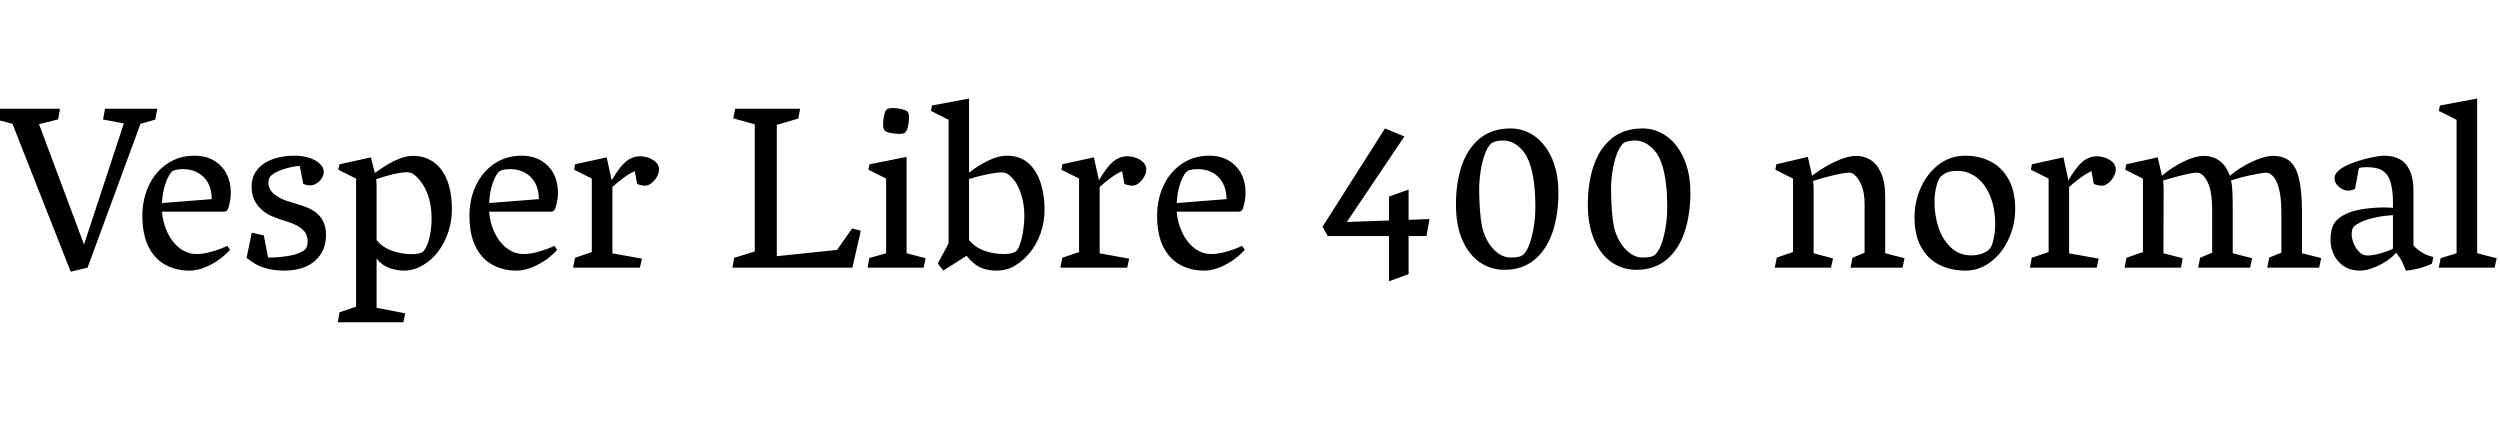 <svg xmlns="http://www.w3.org/2000/svg" xmlns:xlink="http://www.w3.org/1999/xlink" width="254.988" height="45.469"><path fill="black" d="M8.57 24.94L12.63 12.59L10.51 12.19L10.71 11.09L16.05 11.09L15.83 12.20L14.33 12.63L8.93 27.30L7.21 27.71L1.27 12.63L-0.32 12.21L-0.12 11.09L6.12 11.09L5.93 12.18L3.98 12.66L8.57 24.94ZM20.06 25.91Q20.59 25.91 21.23 25.76Q21.87 25.61 22.41 25.40Q22.95 25.20 23.18 25.07L23.18 25.07L23.46 25.48Q23.07 25.93 22.41 26.43Q21.75 26.92 20.93 27.26Q20.11 27.60 19.31 27.60L19.31 27.60Q17.96 27.60 16.89 27.02Q15.81 26.45 15.16 25.20Q14.52 23.94 14.52 22.00L14.52 22.00Q14.52 20.30 15.19 18.90Q15.86 17.50 17.07 16.69Q18.28 15.88 19.83 15.88L19.83 15.88Q20.99 15.88 21.83 16.38Q22.66 16.88 23.10 17.72Q23.54 18.57 23.54 19.62L23.54 19.62Q23.54 20.39 23.30 21.19L23.30 21.19Q23.23 21.40 23.13 21.49Q23.03 21.59 22.82 21.59L22.82 21.59L16.52 21.59Q16.61 22.71 17.07 23.70Q17.53 24.69 18.31 25.30Q19.09 25.91 20.06 25.91L20.06 25.91ZM18.69 17.25Q17.79 17.25 17.50 17.54L17.50 17.54Q17.17 17.88 16.88 18.72Q16.58 19.56 16.52 20.71L16.52 20.71L21.60 20.31Q21.60 19.34 21.21 18.64Q20.81 17.95 20.16 17.60Q19.50 17.25 18.69 17.25L18.69 17.25ZM30.57 16.92Q29.82 16.98 29.03 17.22Q28.24 17.46 27.73 17.84L27.73 17.84Q27.38 18.09 27.38 18.66L27.38 18.66Q27.38 19.57 28.54 20.18L28.54 20.18Q28.84 20.34 29.16 20.46Q29.48 20.57 30.07 20.74L30.07 20.74Q30.76 20.95 31.19 21.11Q31.62 21.27 32.02 21.53L32.02 21.53Q32.59 21.89 32.92 22.49Q33.25 23.10 33.25 23.93L33.25 23.93Q33.25 25.13 32.70 25.95Q32.14 26.78 31.20 27.19Q30.25 27.60 29.05 27.60L29.05 27.60Q28.07 27.60 27.35 27.42Q26.64 27.25 26.15 26.98Q25.66 26.71 25.15 26.30L25.15 26.30L25.68 23.73L26.91 24.01L27.34 26.27Q28.37 26.27 29.37 26.11Q30.38 25.95 30.96 25.57L30.96 25.57Q31.38 25.30 31.38 24.63L31.38 24.63Q31.38 24.19 31.19 23.82Q31.00 23.46 30.54 23.16L30.54 23.16Q30.23 22.96 29.86 22.80Q29.48 22.65 28.91 22.48L28.91 22.48Q28.82 22.45 28.48 22.34Q28.15 22.22 27.87 22.11Q27.59 22.00 27.36 21.87L27.36 21.87Q26.58 21.43 26.12 20.72Q25.66 20.00 25.66 19.05L25.66 19.05Q25.66 17.99 26.27 17.27Q26.87 16.56 27.85 16.22Q28.83 15.88 29.99 15.88L29.99 15.88Q31.31 15.88 32.21 16.39L32.21 16.39Q33.02 16.89 33.02 17.52L33.02 17.52Q33.02 17.86 32.81 18.19Q32.60 18.52 32.28 18.71Q31.96 18.91 31.65 18.91L31.65 18.91Q31.25 18.91 30.93 18.75L30.93 18.75L30.57 16.92ZM38.41 31.39L41.33 31.96L41.14 32.87L34.45 32.87L34.63 31.85L36.32 31.28L36.32 18.22L34.51 17.31L34.62 16.76L37.83 16.05L38.23 17.64Q39.02 17.09 39.57 16.75Q40.13 16.42 40.80 16.16Q41.47 15.90 42.13 15.90L42.13 15.90Q43.36 15.90 44.25 16.55Q45.14 17.19 45.62 18.42Q46.09 19.65 46.09 21.36L46.09 21.36Q46.09 22.95 45.44 24.38Q44.79 25.82 43.68 26.68L43.68 26.68Q43.15 27.09 42.52 27.35Q41.89 27.60 41.24 27.60L41.24 27.60Q40.35 27.60 39.61 27.29Q38.87 26.99 38.41 26.37L38.41 26.37L38.41 31.39ZM38.37 18.28Q38.41 18.64 38.41 19.13L38.41 19.13L38.41 24.49Q39.02 25.24 40.00 25.58Q40.97 25.92 41.94 25.92L41.94 25.92Q42.68 25.92 43.03 25.75L43.03 25.75Q43.25 25.64 43.49 25.15Q43.72 24.66 43.87 23.91Q44.02 23.16 44.02 22.32L44.02 22.32Q44.02 20.74 43.53 19.59Q43.04 18.45 42.25 17.82L42.25 17.82Q41.92 17.57 41.46 17.57L41.46 17.57Q40.97 17.57 40.05 17.78Q39.13 18 38.37 18.28L38.37 18.28ZM53.43 25.91Q53.95 25.91 54.59 25.76Q55.23 25.61 55.77 25.40Q56.31 25.20 56.54 25.07L56.54 25.07L56.82 25.48Q56.44 25.93 55.78 26.43Q55.11 26.92 54.29 27.26Q53.47 27.60 52.68 27.60L52.68 27.60Q51.33 27.60 50.25 27.02Q49.17 26.45 48.53 25.20Q47.88 23.94 47.88 22.00L47.88 22.00Q47.88 20.30 48.55 18.90Q49.22 17.50 50.43 16.69Q51.64 15.88 53.19 15.88L53.19 15.88Q54.35 15.88 55.19 16.38Q56.03 16.88 56.47 17.72Q56.91 18.57 56.91 19.62L56.91 19.62Q56.91 20.39 56.66 21.19L56.66 21.19Q56.59 21.40 56.49 21.49Q56.39 21.59 56.18 21.59L56.18 21.59L49.89 21.59Q49.97 22.71 50.43 23.70Q50.89 24.69 51.67 25.30Q52.45 25.91 53.43 25.91L53.43 25.91ZM52.05 17.25Q51.15 17.25 50.86 17.54L50.86 17.54Q50.53 17.88 50.24 18.72Q49.95 19.56 49.89 20.71L49.89 20.71L54.96 20.31Q54.96 19.34 54.57 18.64Q54.18 17.95 53.52 17.60Q52.86 17.25 52.05 17.25L52.05 17.25ZM60.36 18.21L58.56 17.31L58.66 16.75L61.88 16.05L62.39 18.39Q63.18 17.03 63.84 16.48Q64.50 15.94 65.30 15.94L65.30 15.94Q65.58 15.94 65.91 16.02Q66.25 16.10 66.53 16.27L66.53 16.27Q66.83 16.43 67.03 16.69Q67.22 16.95 67.22 17.27L67.22 17.27Q67.22 17.64 67.00 18.03Q66.79 18.42 66.45 18.68Q66.12 18.94 65.79 18.94L65.79 18.94Q65.58 18.94 65.36 18.88Q65.14 18.83 64.98 18.76L64.98 18.76L64.75 17.46Q64.24 17.67 63.60 18.14Q62.96 18.61 62.46 19.07L62.46 19.07L62.46 25.84L65.47 26.38L65.27 27.30L58.45 27.30L58.65 26.29L60.36 25.71L60.36 18.21ZM85.38 25.49L86.91 23.30L87.80 23.53L86.94 27.30L74.71 27.30L74.88 26.30L76.98 25.65L76.98 12.68L74.79 12.07L74.99 11.09L81.61 11.09L81.42 12.09L79.23 12.74L79.23 26.13L85.38 25.49ZM92.31 13.54Q92.18 13.65 91.66 13.65L91.66 13.65Q91.21 13.65 90.77 13.55Q90.34 13.45 90.21 13.28L90.21 13.28Q90.07 13.10 90.07 12.63L90.07 12.63Q90.07 12.18 90.19 11.71Q90.30 11.25 90.47 11.14L90.47 11.14Q90.64 11.02 91.09 11.02L91.09 11.02Q91.54 11.02 92.00 11.14Q92.47 11.26 92.59 11.41L92.59 11.41Q92.72 11.58 92.72 12L92.72 12Q92.72 12.45 92.60 12.93Q92.47 13.41 92.31 13.54L92.31 13.54ZM88.66 26.32L90.38 25.83L90.38 18.21L88.57 17.31L88.68 16.76L92.47 16.00L92.47 25.83L94.41 26.34L94.20 27.30L88.49 27.30L88.66 26.32ZM98.59 26.09L96.21 27.60L95.65 26.87L96.75 24.83L96.75 12.22L94.96 11.31L95.05 10.76L98.84 10.05L98.84 17.61Q99.69 16.92 100.76 16.40Q101.82 15.88 102.68 15.88L102.68 15.88Q104.05 15.88 104.91 16.66Q105.77 17.45 106.15 18.69Q106.54 19.92 106.54 21.36L106.54 21.36Q106.54 22.68 106.12 23.84Q105.70 25.01 104.94 25.89L104.94 25.89Q104.27 26.66 103.46 27.13Q102.66 27.60 101.63 27.60L101.63 27.60Q100.65 27.60 99.95 27.26Q99.25 26.93 98.59 26.09L98.59 26.09ZM98.84 24.49Q99.46 25.24 100.42 25.58Q101.38 25.91 102.34 25.91L102.34 25.91Q103.13 25.91 103.50 25.72L103.50 25.72Q103.78 25.59 104.01 24.97Q104.24 24.35 104.36 23.53Q104.48 22.70 104.48 22.01L104.48 22.01Q104.48 20.65 104.04 19.50Q103.61 18.35 102.84 17.79L102.84 17.79Q102.55 17.58 102.12 17.58L102.12 17.58Q101.65 17.58 100.62 17.79Q99.60 18.01 98.84 18.27L98.84 18.27L98.84 24.49ZM110.06 18.21L108.26 17.31L108.36 16.75L111.57 16.05L112.09 18.39Q112.88 17.03 113.54 16.48Q114.20 15.94 115.00 15.94L115.00 15.94Q115.28 15.94 115.61 16.02Q115.95 16.10 116.23 16.27L116.23 16.27Q116.53 16.43 116.72 16.69Q116.92 16.95 116.92 17.27L116.92 17.27Q116.92 17.64 116.70 18.03Q116.48 18.42 116.15 18.68Q115.82 18.94 115.49 18.94L115.49 18.94Q115.28 18.94 115.06 18.88Q114.84 18.83 114.68 18.76L114.68 18.76L114.45 17.46Q113.94 17.67 113.30 18.14Q112.66 18.61 112.16 19.07L112.16 19.07L112.16 25.84L115.17 26.38L114.97 27.30L108.15 27.30L108.35 26.29L110.06 25.71L110.06 18.21ZM123.56 25.91Q124.09 25.91 124.73 25.76Q125.37 25.61 125.91 25.40Q126.45 25.20 126.68 25.07L126.68 25.07L126.96 25.48Q126.57 25.93 125.91 26.43Q125.25 26.92 124.43 27.26Q123.61 27.60 122.81 27.60L122.81 27.60Q121.46 27.60 120.39 27.02Q119.31 26.45 118.66 25.20Q118.02 23.94 118.02 22.00L118.02 22.00Q118.02 20.30 118.69 18.90Q119.36 17.50 120.57 16.69Q121.78 15.88 123.33 15.88L123.33 15.88Q124.49 15.88 125.33 16.38Q126.16 16.88 126.60 17.72Q127.04 18.57 127.04 19.62L127.04 19.62Q127.04 20.39 126.80 21.19L126.80 21.19Q126.73 21.40 126.63 21.49Q126.53 21.59 126.32 21.59L126.32 21.59L120.02 21.59Q120.11 22.71 120.57 23.70Q121.03 24.69 121.81 25.30Q122.59 25.91 123.56 25.91L123.56 25.91ZM122.19 17.25Q121.29 17.25 121.00 17.54L121.00 17.54Q120.67 17.88 120.38 18.72Q120.08 19.56 120.02 20.71L120.02 20.71L125.10 20.31Q125.10 19.34 124.71 18.64Q124.31 17.95 123.66 17.60Q123 17.25 122.19 17.25L122.19 17.25ZM145.80 22.34L145.49 24.08L143.67 24.08L143.67 27.96L141.67 28.69L141.67 24.08L135.43 24.08L134.89 23.13L141.26 13.10L143.24 13.92L137.37 22.64L141.67 22.49L141.67 20.05L143.67 19.34L143.67 22.42L145.80 22.34ZM153.47 27.52Q152.02 27.52 150.89 26.72Q149.77 25.93 149.13 24.43Q148.50 22.93 148.50 20.88L148.50 20.88Q148.50 18.61 149.10 16.86Q149.71 15.11 150.96 14.10Q152.21 13.10 154.09 13.10L154.09 13.10Q155.41 13.10 156.53 13.89Q157.64 14.68 158.30 16.17Q158.95 17.66 158.95 19.66L158.95 19.66Q158.95 21.94 158.34 23.71Q157.73 25.49 156.50 26.50Q155.27 27.52 153.47 27.52L153.47 27.52ZM151.16 23.11Q151.34 23.93 151.76 24.66Q152.19 25.38 152.80 25.83Q153.41 26.27 154.09 26.27L154.09 26.27Q155.06 26.27 155.38 25.96L155.38 25.96Q155.93 25.42 156.26 24.02Q156.60 22.63 156.60 21.13L156.60 21.13Q156.60 17.70 155.75 16.03L155.75 16.03Q155.38 15.30 154.73 14.82Q154.08 14.33 153.27 14.33L153.27 14.33Q152.87 14.33 152.55 14.42Q152.23 14.51 152.06 14.66L152.06 14.66Q151.73 14.98 151.46 15.70Q151.18 16.43 151.03 17.38Q150.87 18.34 150.87 19.31L150.87 19.31Q150.87 20.41 150.95 21.45Q151.03 22.49 151.16 23.11L151.16 23.11ZM166.92 27.52Q165.47 27.52 164.34 26.72Q163.22 25.93 162.59 24.43Q161.95 22.93 161.95 20.88L161.95 20.88Q161.95 18.61 162.56 16.86Q163.16 15.11 164.41 14.10Q165.67 13.10 167.54 13.10L167.54 13.10Q168.87 13.10 169.98 13.89Q171.09 14.68 171.75 16.17Q172.41 17.66 172.41 19.66L172.41 19.66Q172.41 21.94 171.80 23.71Q171.19 25.49 169.96 26.50Q168.73 27.52 166.92 27.52L166.92 27.52ZM164.61 23.11Q164.79 23.93 165.22 24.66Q165.64 25.38 166.25 25.83Q166.86 26.27 167.54 26.27L167.54 26.27Q168.52 26.27 168.83 25.96L168.83 25.96Q169.38 25.42 169.72 24.02Q170.05 22.63 170.05 21.13L170.05 21.13Q170.05 17.70 169.21 16.03L169.21 16.03Q168.83 15.30 168.18 14.82Q167.53 14.33 166.72 14.33L166.72 14.33Q166.32 14.33 166.00 14.42Q165.68 14.51 165.52 14.66L165.52 14.66Q165.19 14.98 164.91 15.70Q164.64 16.43 164.48 17.38Q164.32 18.34 164.32 19.31L164.32 19.31Q164.32 20.41 164.40 21.45Q164.48 22.49 164.61 23.11L164.61 23.11ZM182.88 18.22L181.08 17.31L181.18 16.76L184.39 16.00L184.82 17.93Q185.86 17.11 187.13 16.51Q188.40 15.90 189.34 15.90L189.34 15.90Q190.10 15.90 190.76 16.29Q191.43 16.69 191.85 17.62Q192.28 18.55 192.28 20.06L192.28 20.06L192.28 25.83L194.25 26.34L194.05 27.30L188.75 27.30L188.95 26.29L190.18 25.77L190.18 20.86Q190.18 19.65 189.86 18.88Q189.53 18.11 189.07 17.77L189.07 17.77Q188.84 17.61 188.61 17.61L188.61 17.61Q188.14 17.61 186.94 17.89Q185.74 18.18 184.92 18.46L184.92 18.46Q184.93 18.53 184.96 18.76Q184.98 18.98 184.98 19.13L184.98 19.13L184.98 25.83L186.96 26.36L186.75 27.30L181.02 27.30L181.22 26.27L182.88 25.71L182.88 18.22ZM195.27 22.18Q195.27 20.55 195.93 19.10Q196.59 17.65 197.77 16.76Q198.95 15.88 200.44 15.88L200.44 15.88Q201.88 15.88 203.03 16.47Q204.18 17.06 204.86 18.28Q205.54 19.50 205.54 21.30L205.54 21.30Q205.54 22.95 204.86 24.40Q204.19 25.85 203.03 26.72Q201.87 27.60 200.50 27.60L200.50 27.60Q199.00 27.60 197.82 27.02Q196.64 26.44 195.96 25.22Q195.27 24 195.27 22.18L195.27 22.18ZM201.07 26.05Q201.60 26.05 202.09 25.89Q202.58 25.73 202.89 25.43L202.89 25.43Q203.19 25.13 203.34 24.36Q203.50 23.59 203.50 22.91L203.50 22.91Q203.50 21.25 202.99 20.00Q202.48 18.75 201.60 18.09Q200.72 17.43 199.64 17.43L199.64 17.43Q198.97 17.43 198.60 17.58Q198.22 17.74 197.92 18.04L197.92 18.04Q197.66 18.33 197.48 19.10Q197.31 19.86 197.31 20.60L197.31 20.60Q197.31 21.96 197.72 23.21Q198.14 24.46 198.99 25.25Q199.84 26.05 201.07 26.05L201.07 26.05ZM208.95 18.21L207.14 17.31L207.25 16.75L210.46 16.05L210.97 18.39Q211.76 17.03 212.42 16.48Q213.08 15.94 213.88 15.94L213.88 15.94Q214.16 15.94 214.49 16.02Q214.83 16.10 215.11 16.27L215.11 16.27Q215.41 16.43 215.61 16.69Q215.80 16.95 215.80 17.27L215.80 17.27Q215.80 17.64 215.58 18.03Q215.37 18.42 215.03 18.68Q214.70 18.94 214.37 18.94L214.37 18.94Q214.16 18.94 213.94 18.88Q213.73 18.83 213.56 18.76L213.56 18.76L213.33 17.46Q212.82 17.67 212.19 18.14Q211.55 18.61 211.04 19.07L211.04 19.07L211.04 25.84L214.05 26.38L213.86 27.30L207.04 27.30L207.23 26.29L208.95 25.71L208.95 18.21ZM218.57 18.22L216.76 17.31L216.87 16.76L220.08 16.05L220.51 17.92Q221.52 17.06 222.71 16.48Q223.90 15.90 224.81 15.90L224.81 15.90Q225.66 15.90 226.35 16.38Q227.05 16.86 227.43 17.93L227.43 17.93Q228.41 17.10 229.68 16.50Q230.95 15.90 231.86 15.90L231.86 15.90Q232.92 15.90 233.55 16.44Q234.19 16.98 234.49 18.23Q234.79 19.48 234.79 21.64L234.79 21.64L234.79 25.83L236.75 26.32L236.54 27.30L231.25 27.30L231.45 26.27L232.69 25.77L232.69 21.69Q232.69 19.98 232.38 19.01Q232.07 18.05 231.55 17.74L231.55 17.74Q231.34 17.61 231.18 17.61L231.18 17.61Q230.79 17.61 229.64 17.85Q228.49 18.09 227.55 18.41L227.55 18.41Q227.67 18.84 227.70 19.66Q227.73 20.47 227.73 21.70L227.73 21.70L227.73 25.83L229.71 26.34L229.50 27.30L224.20 27.30L224.40 26.29L225.63 25.77L225.63 21.43Q225.63 19.79 225.30 18.89Q224.96 17.99 224.43 17.70L224.43 17.70Q224.26 17.61 224.11 17.61L224.11 17.61Q223.66 17.61 222.67 17.85Q221.67 18.08 220.62 18.42L220.62 18.42Q220.68 18.83 220.68 19.25L220.68 19.25L220.66 25.83L222.62 26.34L222.45 27.30L216.70 27.30L216.89 26.29L218.57 25.71L218.57 18.22ZM237.70 24.48Q237.70 23.36 238.10 22.75Q238.50 22.14 239.46 21.74L239.46 21.74Q240.14 21.45 241.18 21.30Q242.21 21.16 243.13 21.16L243.13 21.16Q243.61 21.16 244.07 21.20L244.07 21.20L244.07 20.57Q244.07 19.49 243.83 18.60Q243.59 17.72 242.88 17.33L242.88 17.33Q242.64 17.19 242.23 17.12Q241.83 17.05 241.38 17.05L241.38 17.05Q240.98 17.05 240.60 17.13L240.60 17.13L240.20 19.27Q239.87 19.44 239.48 19.44L239.48 19.44Q239.18 19.44 238.86 19.27Q238.54 19.09 238.32 18.80Q238.11 18.50 238.11 18.18L238.11 18.18Q238.11 17.55 239.10 17.00L239.10 17.00Q239.68 16.69 240.49 16.43Q241.29 16.17 242.02 16.03Q242.75 15.88 243.12 15.88L243.12 15.88Q244.73 15.88 245.45 16.83Q246.16 17.78 246.16 19.41L246.16 19.41L246.16 25.05Q246.60 25.50 247.09 25.79Q247.58 26.07 248.19 26.21L248.19 26.21L248.05 26.89Q247.39 27.20 246.70 27.38Q246 27.56 245.38 27.60L245.38 27.60Q245.19 27.05 244.96 26.61Q244.73 26.18 244.38 25.76L244.38 25.76Q244.13 26.13 243.49 26.57Q242.86 27.01 242.10 27.30Q241.35 27.60 240.73 27.60L240.73 27.60Q239.70 27.60 239.02 27.12Q238.34 26.65 238.02 25.93Q237.70 25.22 237.70 24.48L237.70 24.48ZM241.08 25.99Q241.23 26.06 241.48 26.06L241.48 26.06Q242.00 26.06 242.78 25.85Q243.56 25.63 244.07 25.37L244.07 25.37L244.07 21.94Q242.91 22.02 242.06 22.23Q241.22 22.44 240.74 22.68Q240.26 22.92 240.08 23.12L240.08 23.12Q239.86 23.34 239.86 23.89L239.86 23.89Q239.86 24.29 240.03 24.74Q240.20 25.18 240.48 25.53Q240.76 25.88 241.08 25.99L241.08 25.99ZM250.56 12.22L248.75 11.31L248.86 10.76L252.66 10.05L252.66 25.83L254.65 26.34L254.44 27.30L248.74 27.30L248.94 26.33L250.56 25.83L250.56 12.22Z"/></svg>